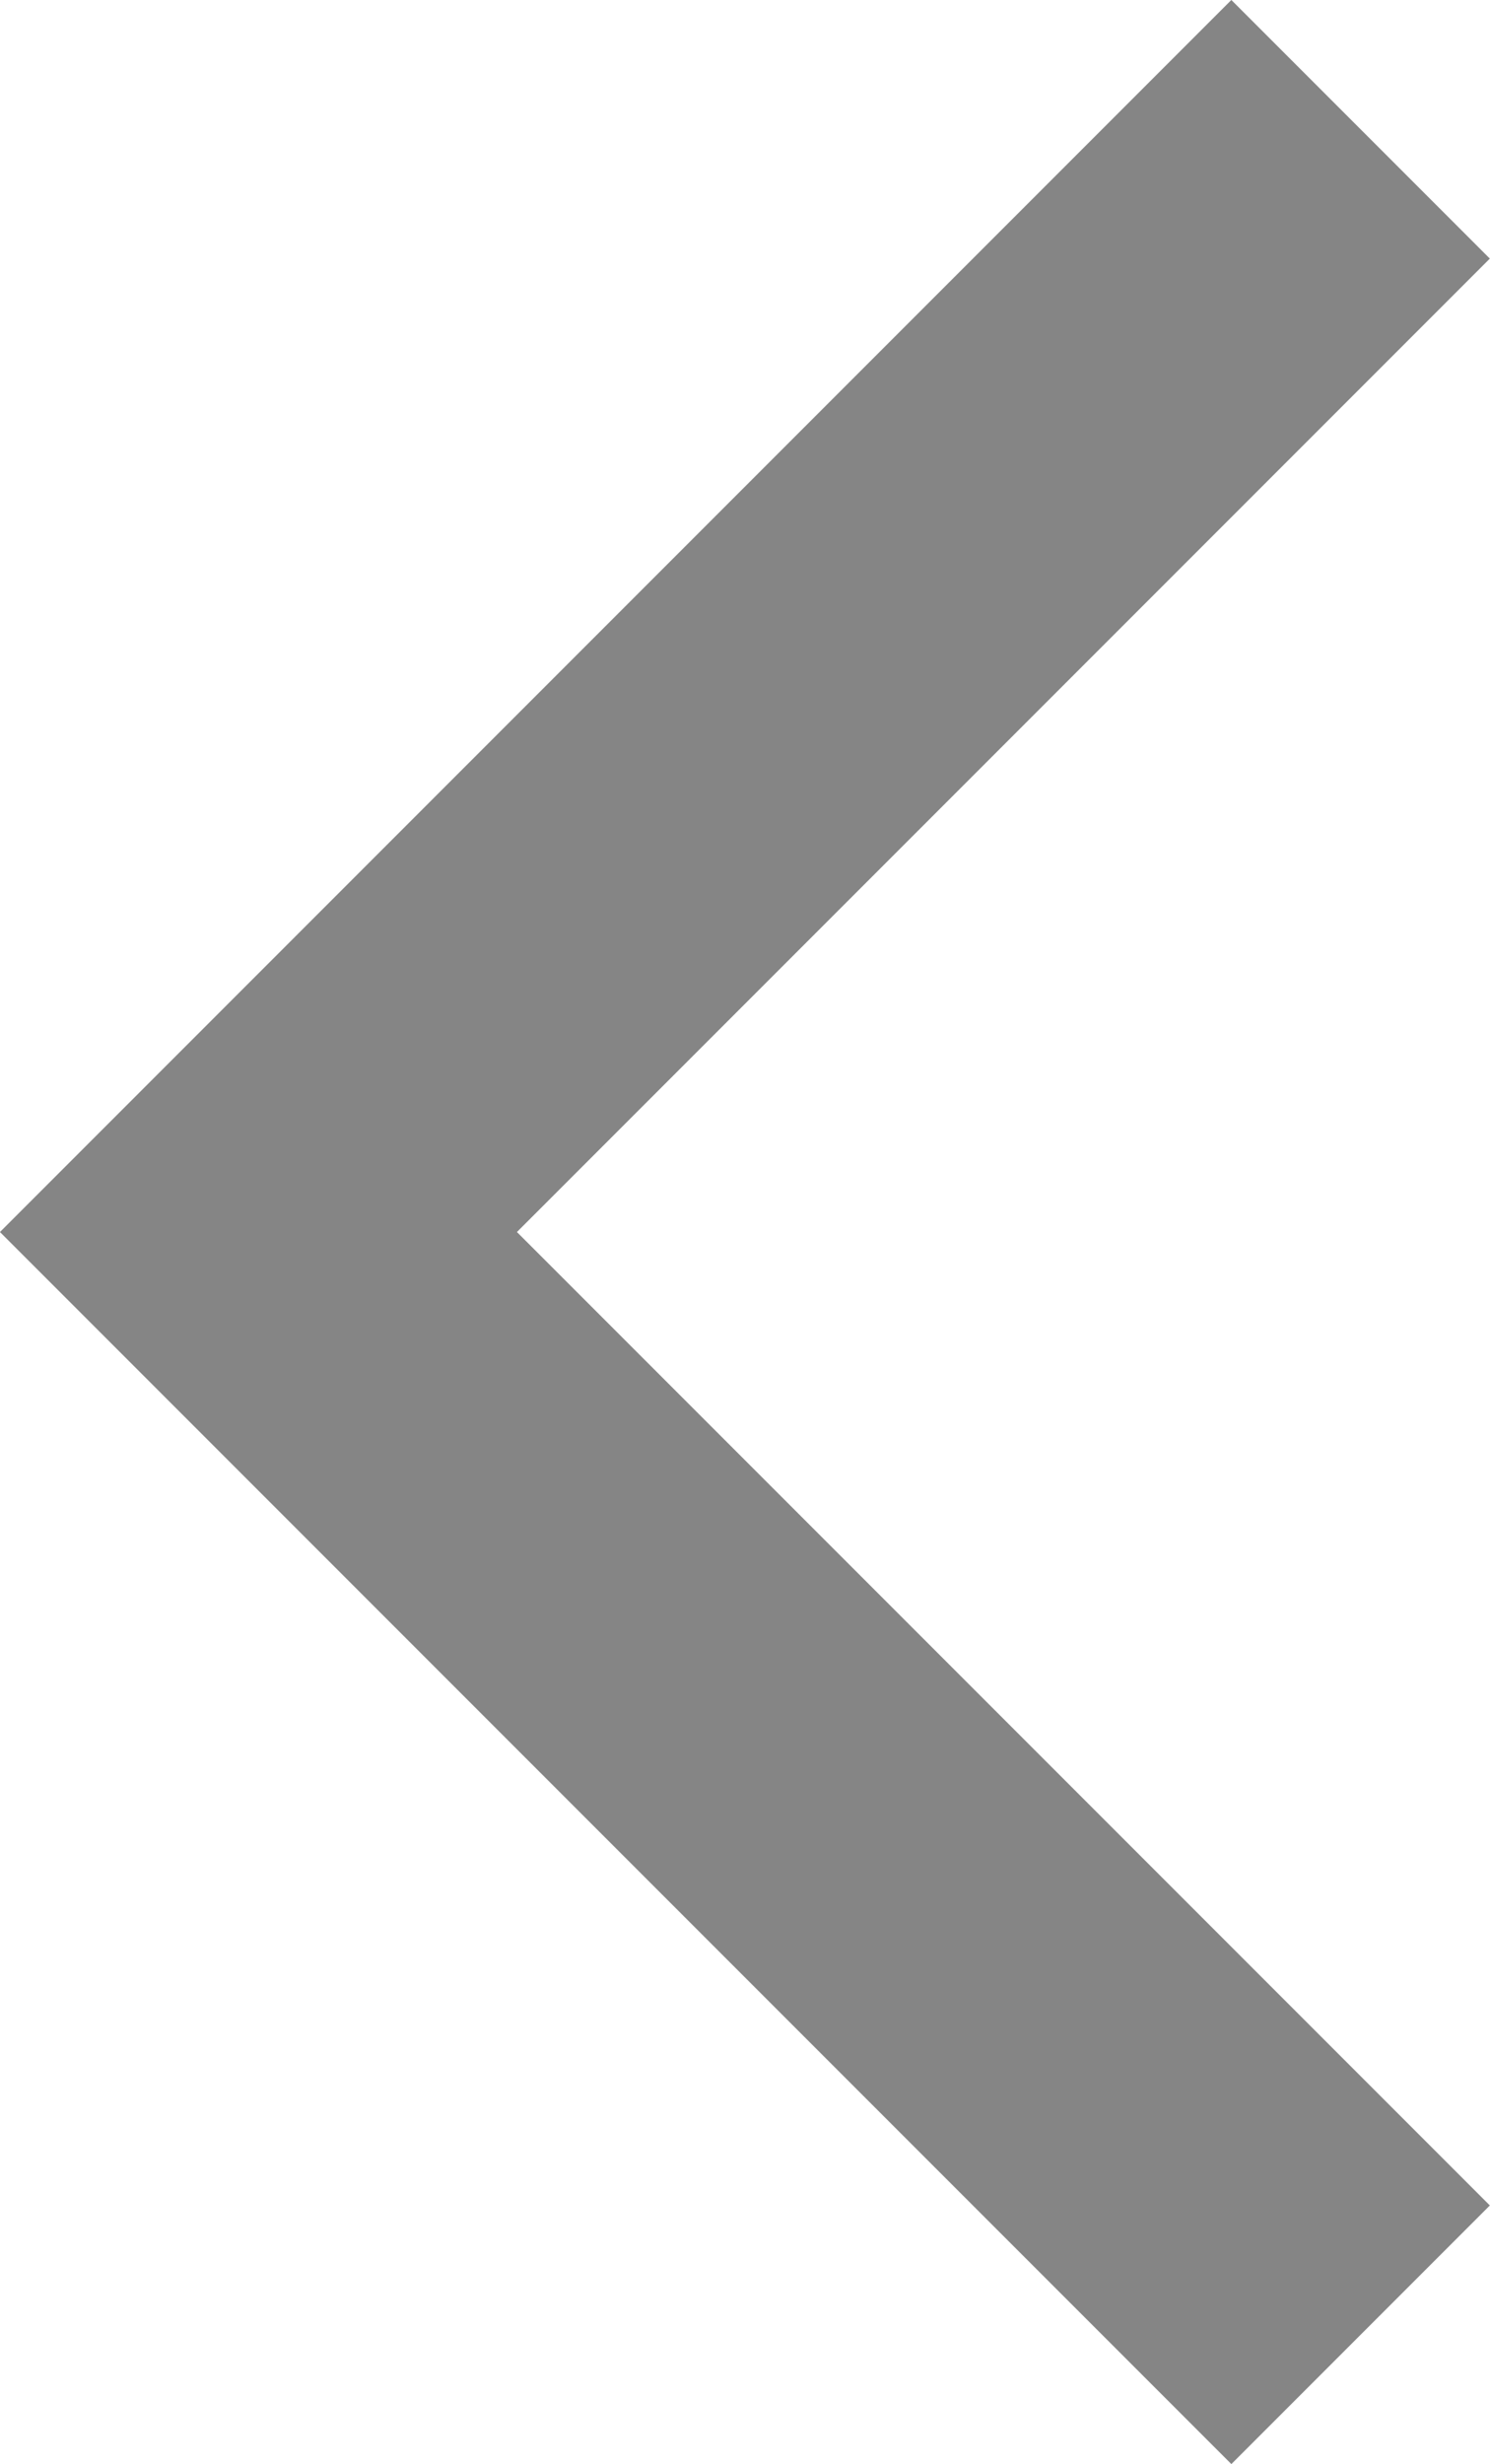<svg xmlns="http://www.w3.org/2000/svg" width="8.152" height="13.475" viewBox="0 0 8.152 13.475">
  <path id="arrow-left-s-line" d="M272.192,778.582l-6.03,6.03,6.03,6.03" transform="translate(-264.748 -777.875)" fill="none" stroke="#222" stroke-width="2" opacity="0.55"/>
</svg>
